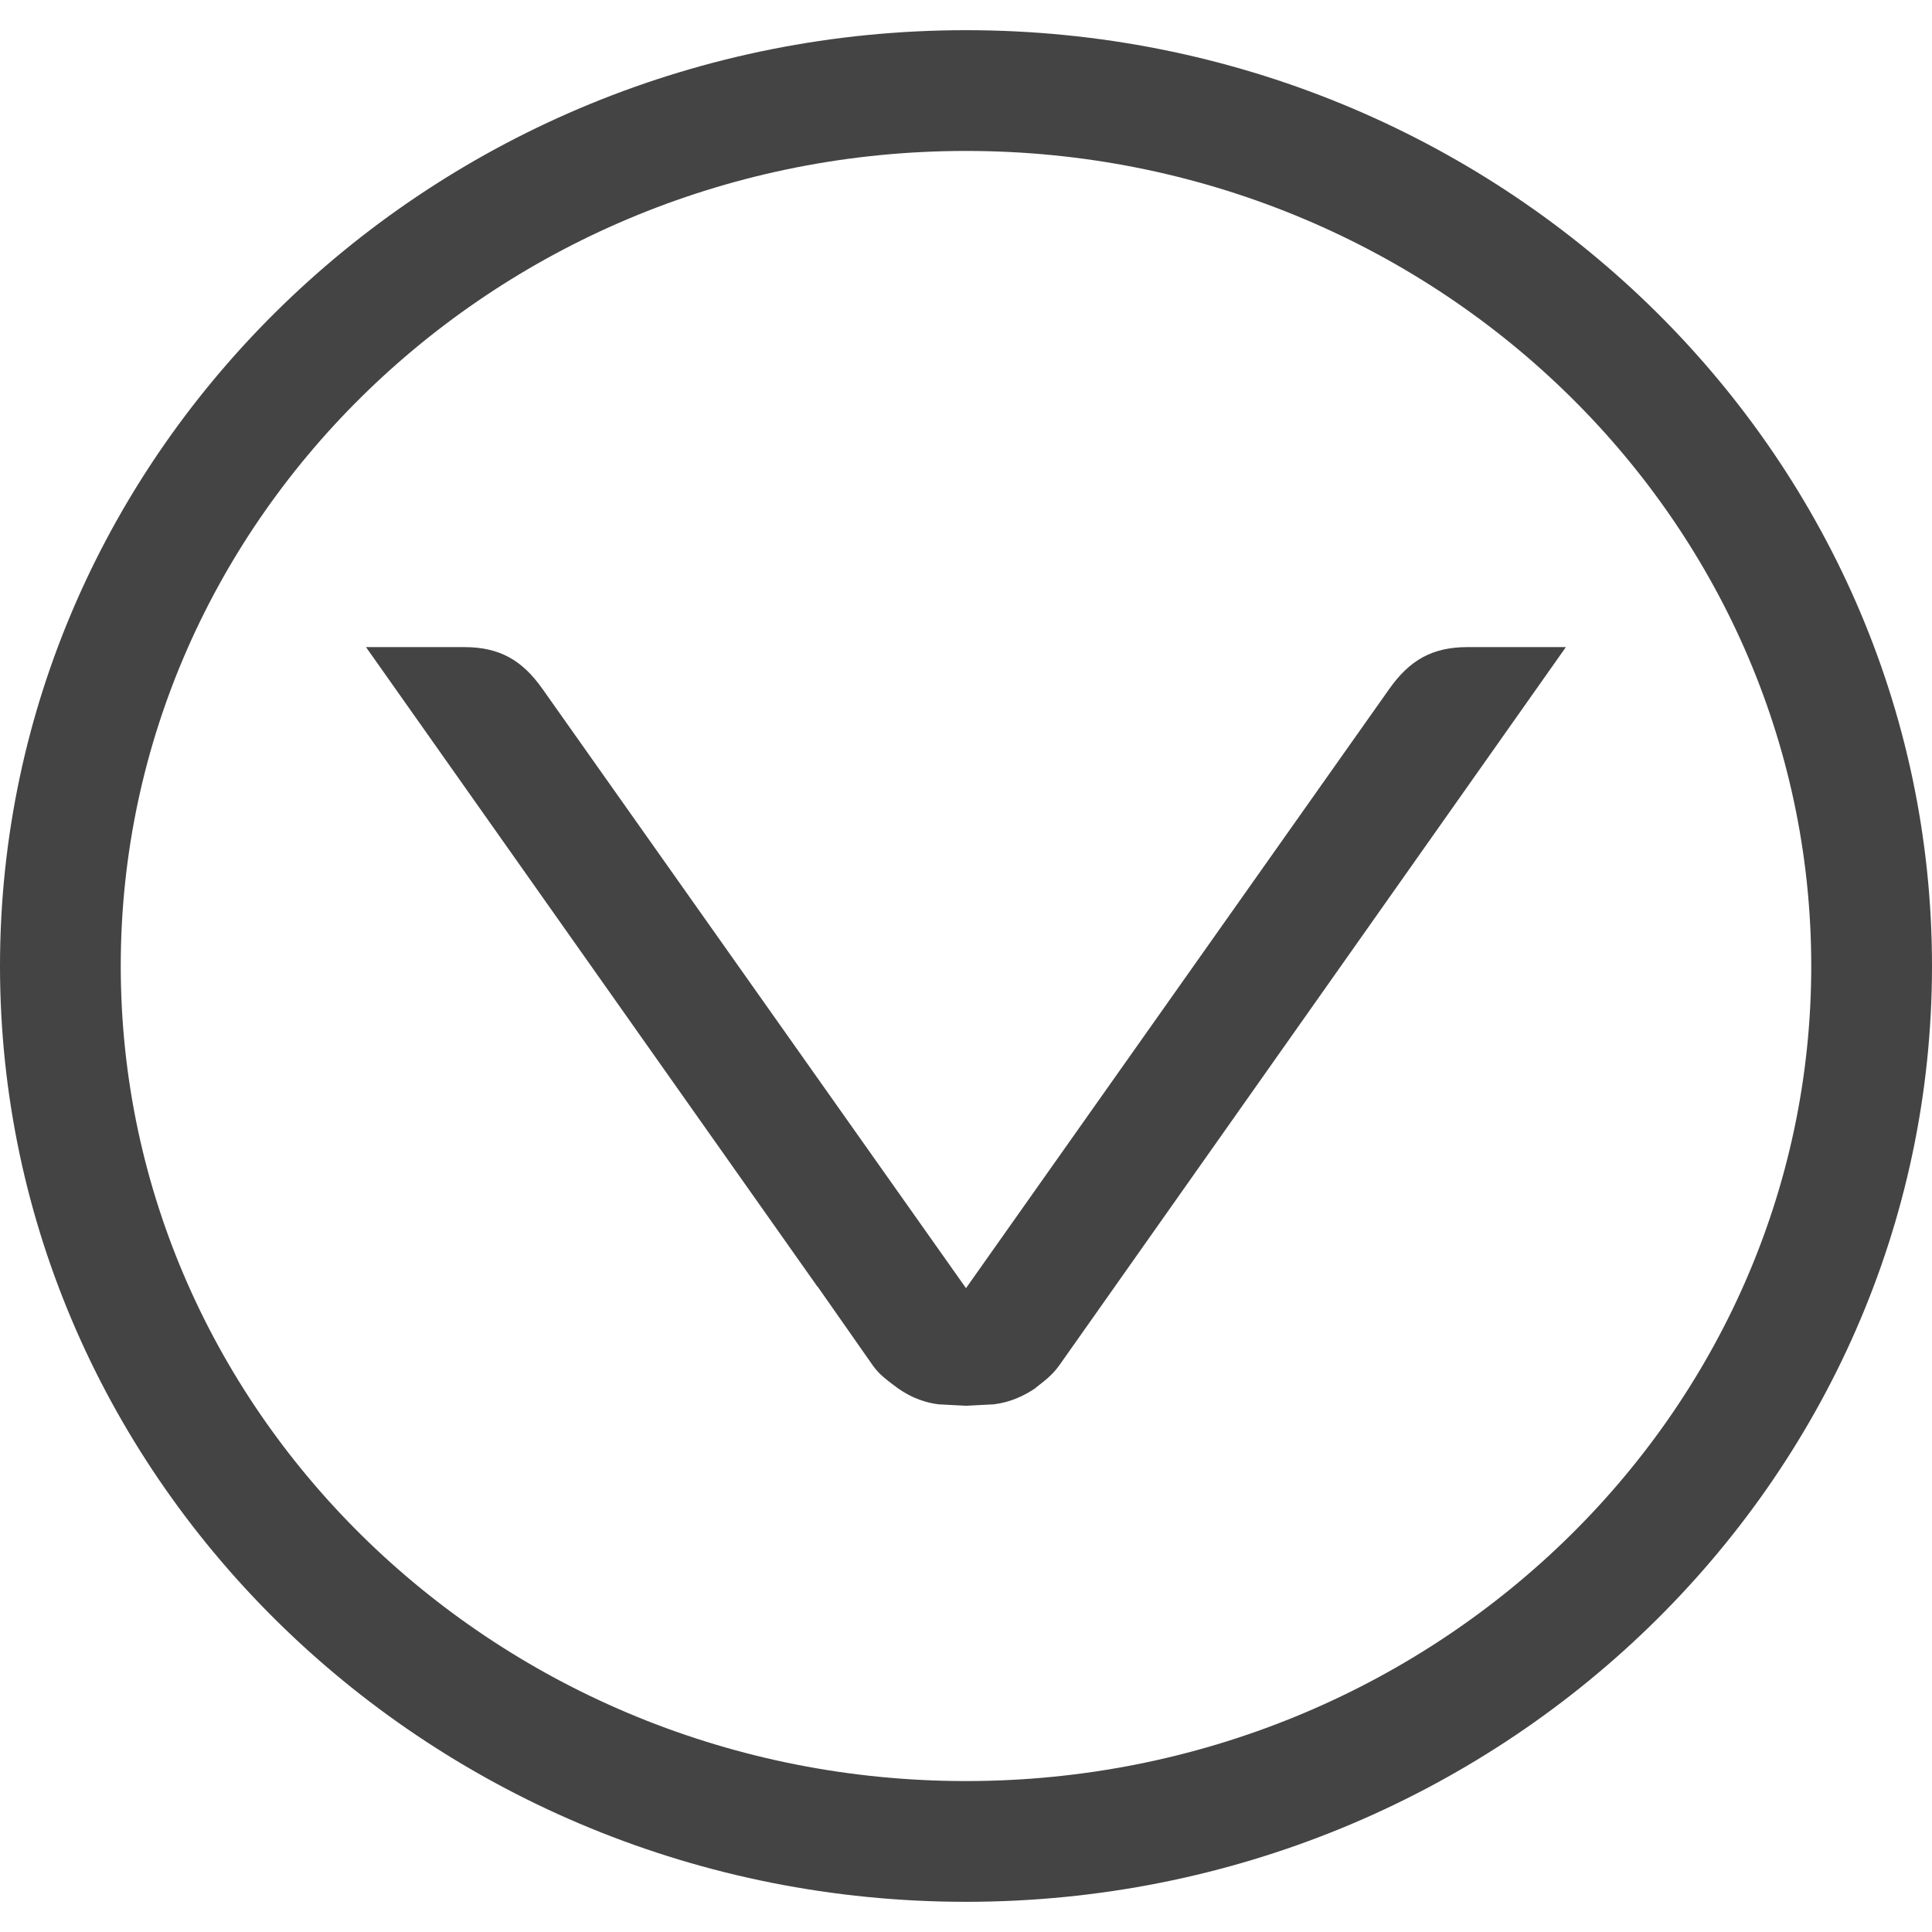 <!-- Generated by IcoMoon.io -->
<svg version="1.1" xmlns="http://www.w3.org/2000/svg" width="16" height="16" viewBox="0 0 16 16">
<title>arrow-down-circle</title>
<path fill="#444" d="M8 15.75c4.411 0 8-3.478 8-7.75s-3.589-7.75-8-7.75-8 3.478-8 7.75 3.589 7.75 8 7.75zM8 1.25c3.859 0 7 3.027 7 6.75s-3.141 6.75-7 6.75c-3.86 0-7-3.027-7-6.75s3.141-6.75 7-6.75zM8.772 11.308c-0.060 0.084-0.128 0.132-0.195 0.185l0.001 0.001c-0.103 0.070-0.214 0.119-0.347 0.136l-0.23 0.012-0.229-0.012c-0.146-0.019-0.267-0.077-0.375-0.162-0.058-0.044-0.115-0.086-0.166-0.156l-0.459-0.656h-0.002l-3.739-5.297h0.813c0.292 0 0.48 0.107 0.649 0.347l3.507 4.962 3.505-4.962c0.169-0.239 0.356-0.347 0.649-0.347h0.814l-4.196 5.949z"></path>
</svg>
